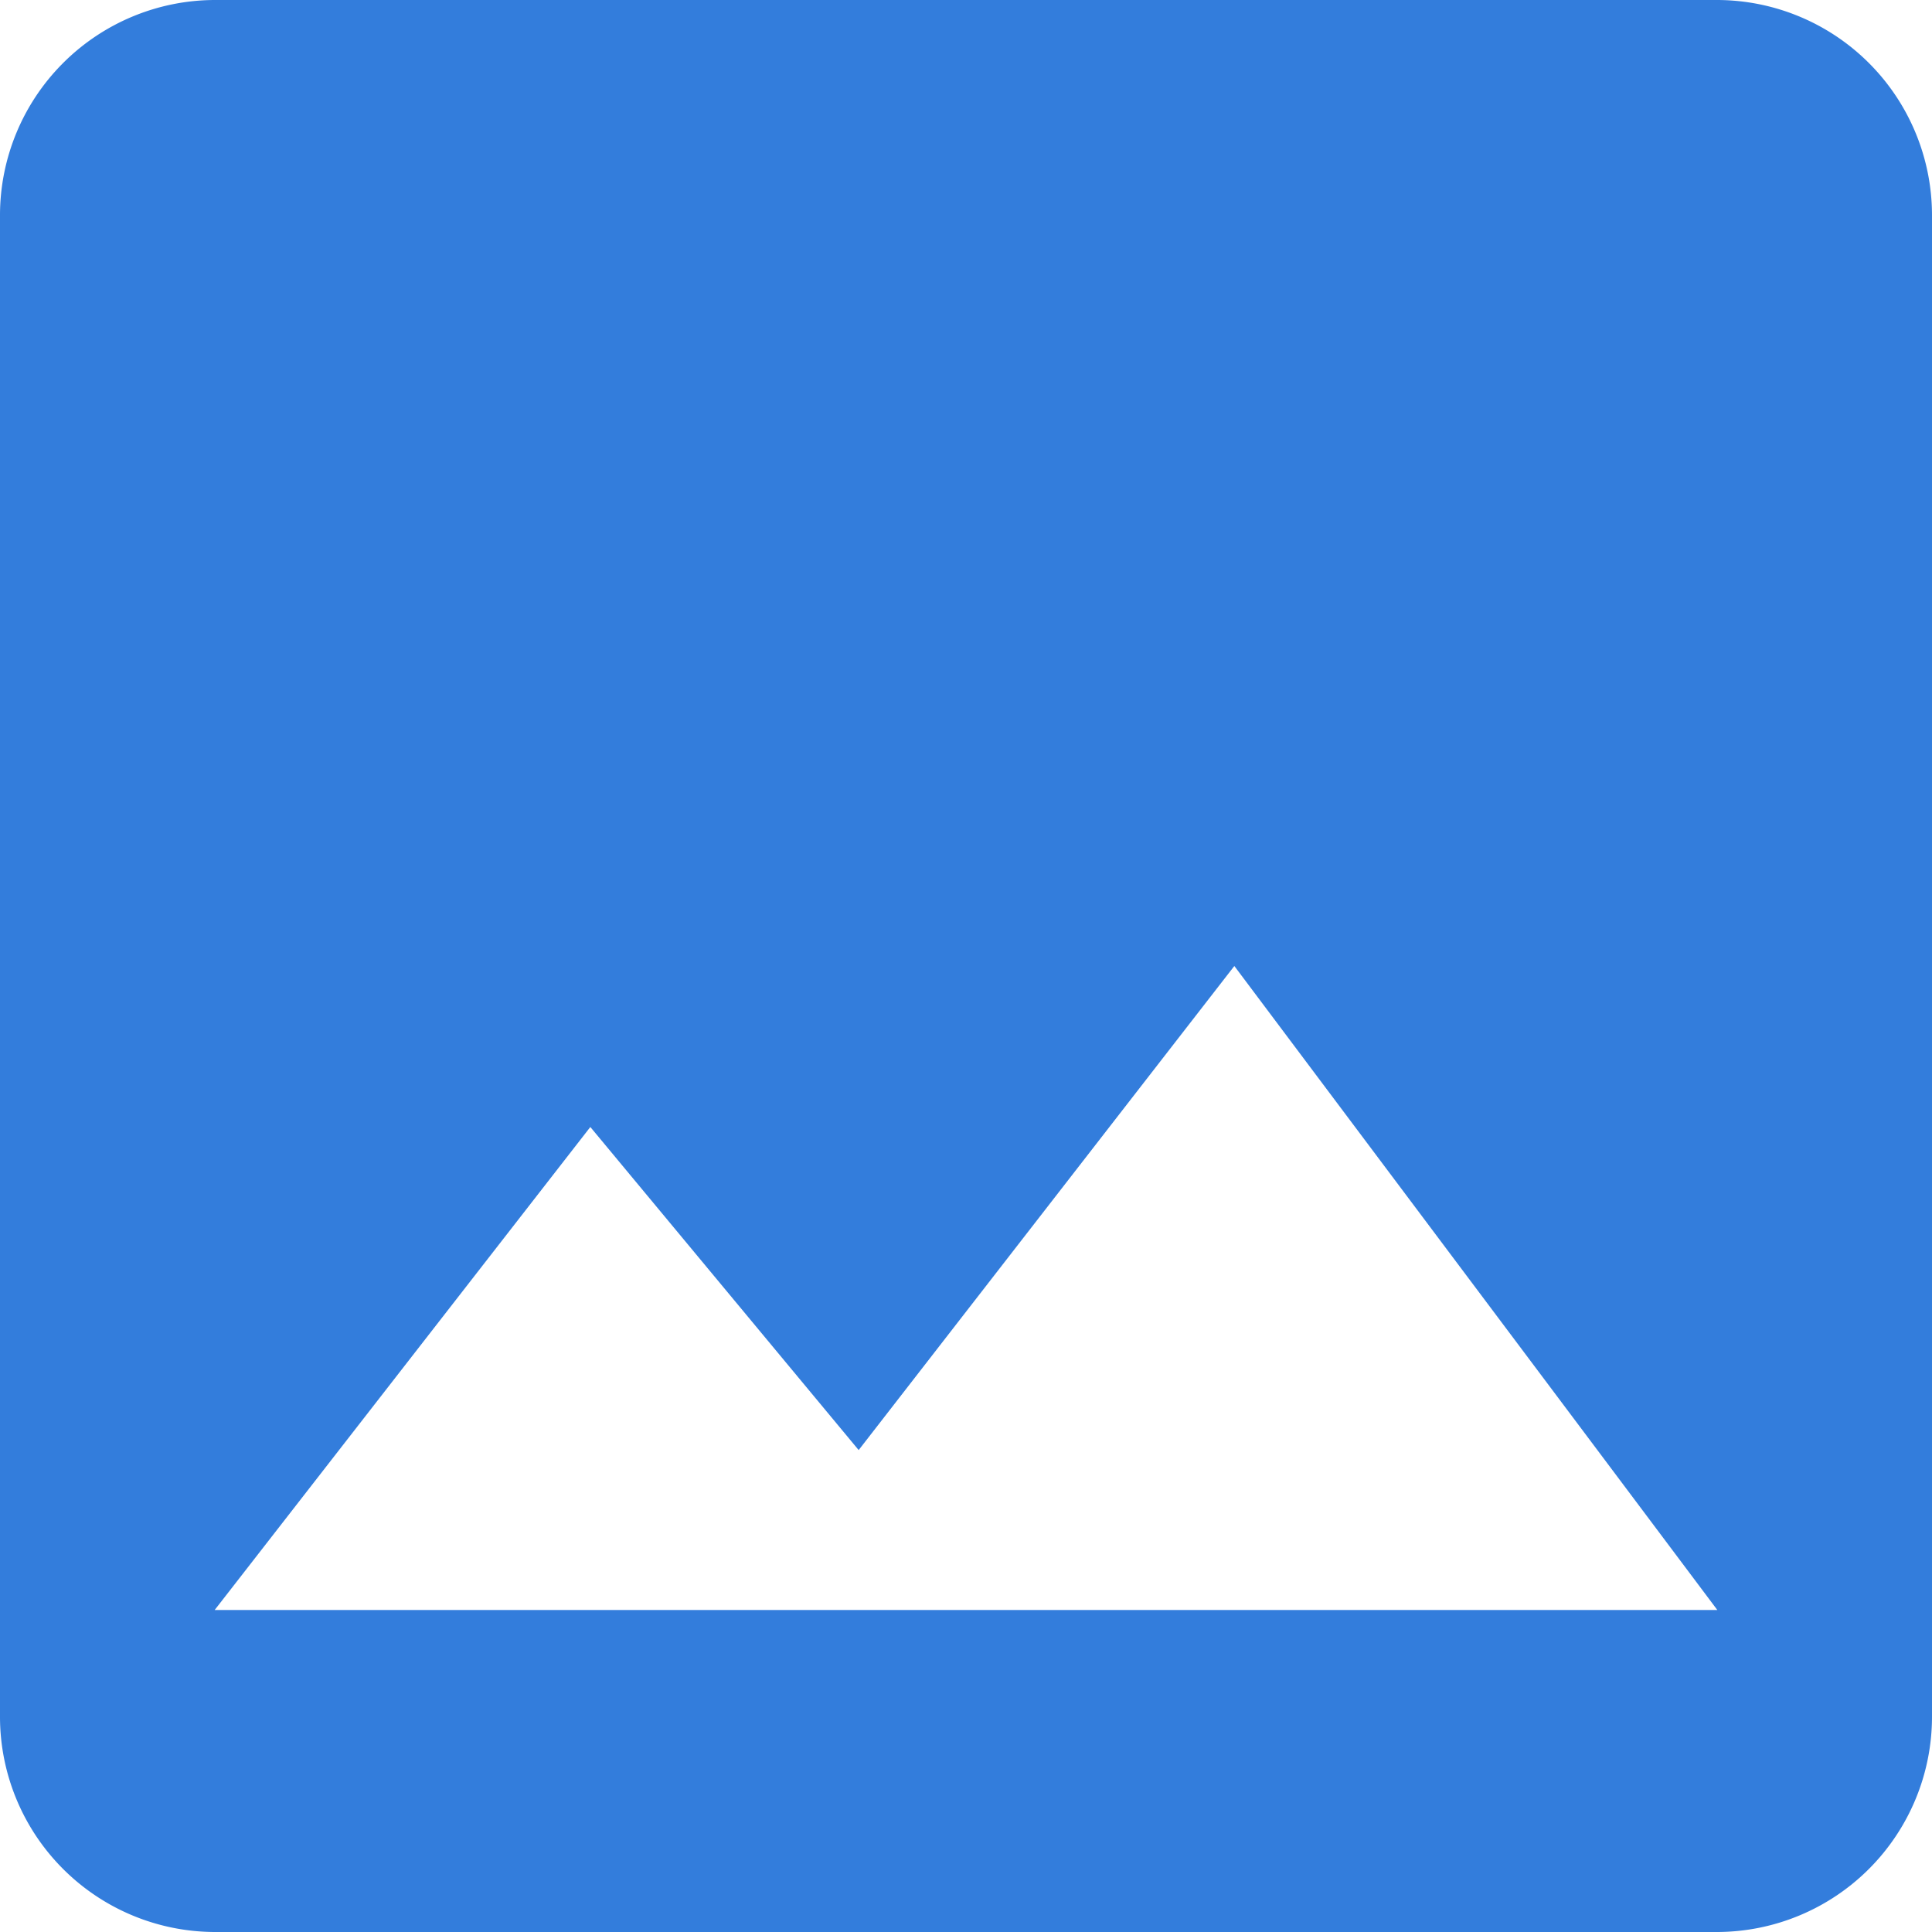 <svg xmlns="http://www.w3.org/2000/svg" width="27" height="27" viewBox="0 0 27 27">
  <path id="Icon_material-image" data-name="Icon material-image" d="M31.5,28.5V7.5a3.009,3.009,0,0,0-3-3H7.5a3.009,3.009,0,0,0-3,3v21a3.009,3.009,0,0,0,3,3h21A3.009,3.009,0,0,0,31.5,28.5ZM12.75,20.25l3.75,4.515L21.75,18l6.75,9H7.5Z" transform="translate(-4.5 -4.5)" fill="#337ddc"/>
</svg>
